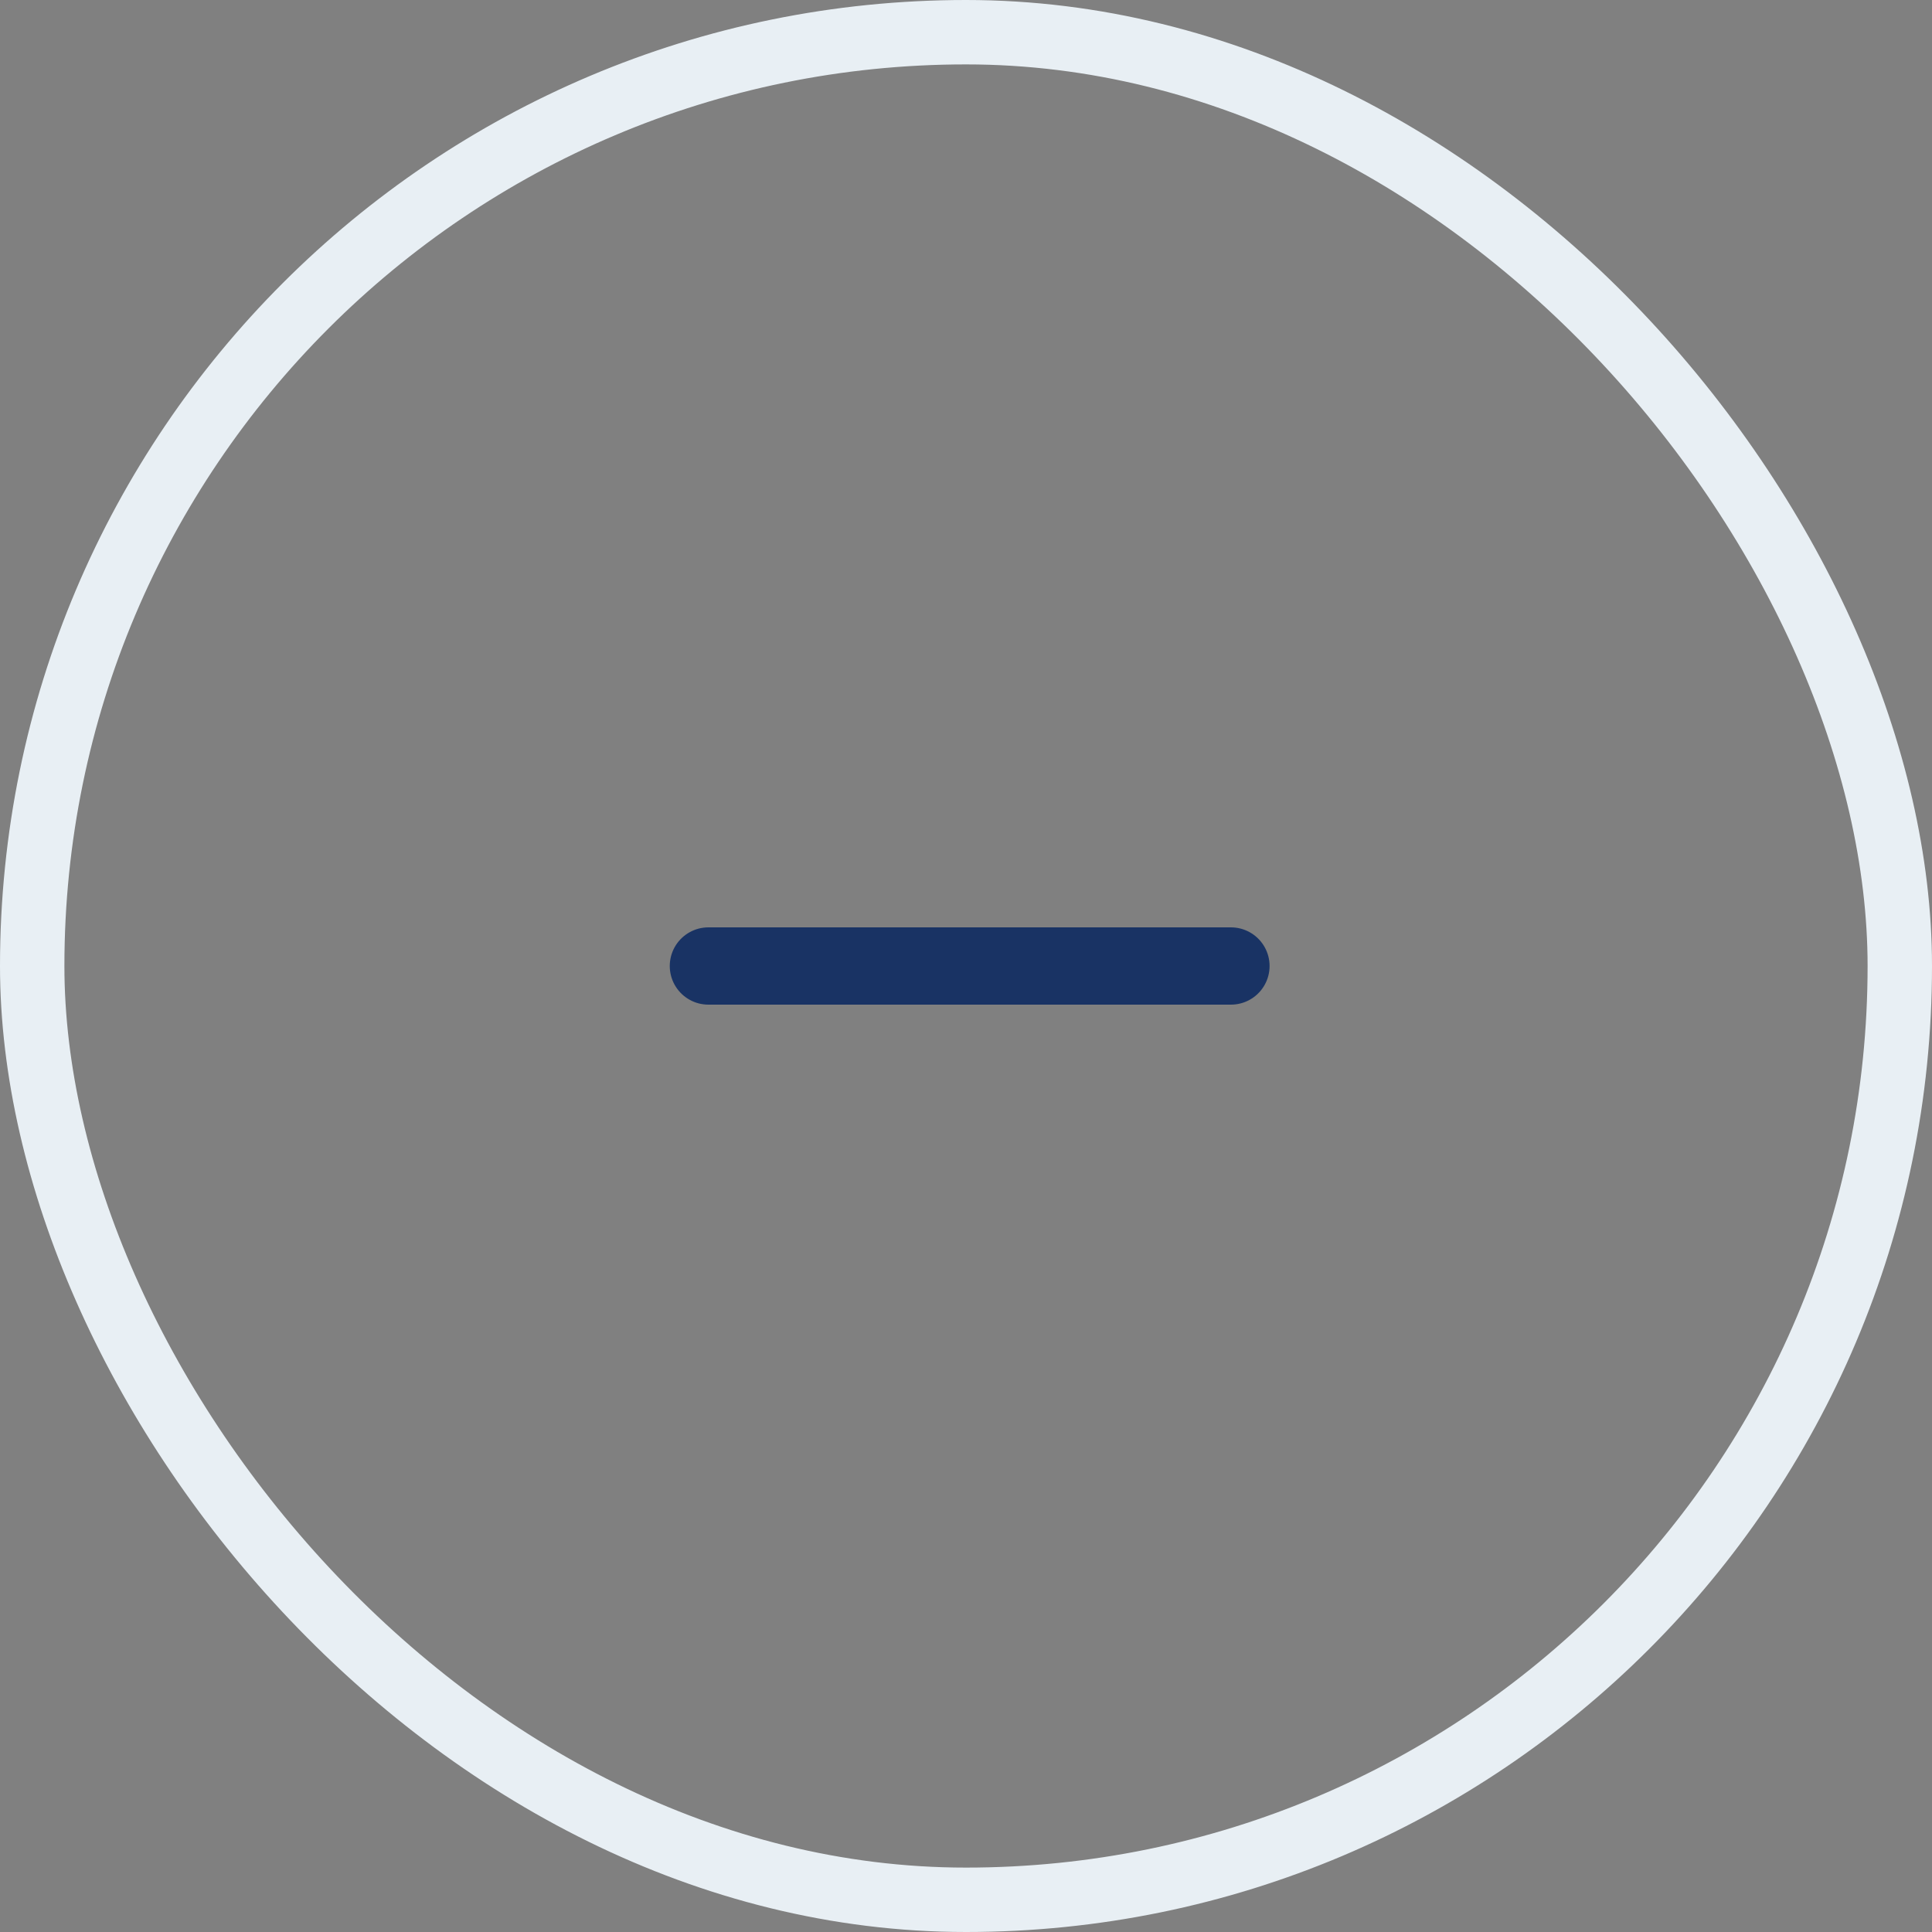 <svg width="30" height="30" viewBox="0 0 30 30" fill="none" xmlns="http://www.w3.org/2000/svg">
<rect x="0" y="0" width="30" height="30" fill="#808080" stroke="none"/>
<rect x="0.5" y="0.5" width="29" height="29" rx="14.5" stroke="#E8EFF4"/>
<path d="M11 15H19.114" stroke="#193364" stroke-width="1.2" stroke-linecap="round" stroke-linejoin="round"/>
</svg>
